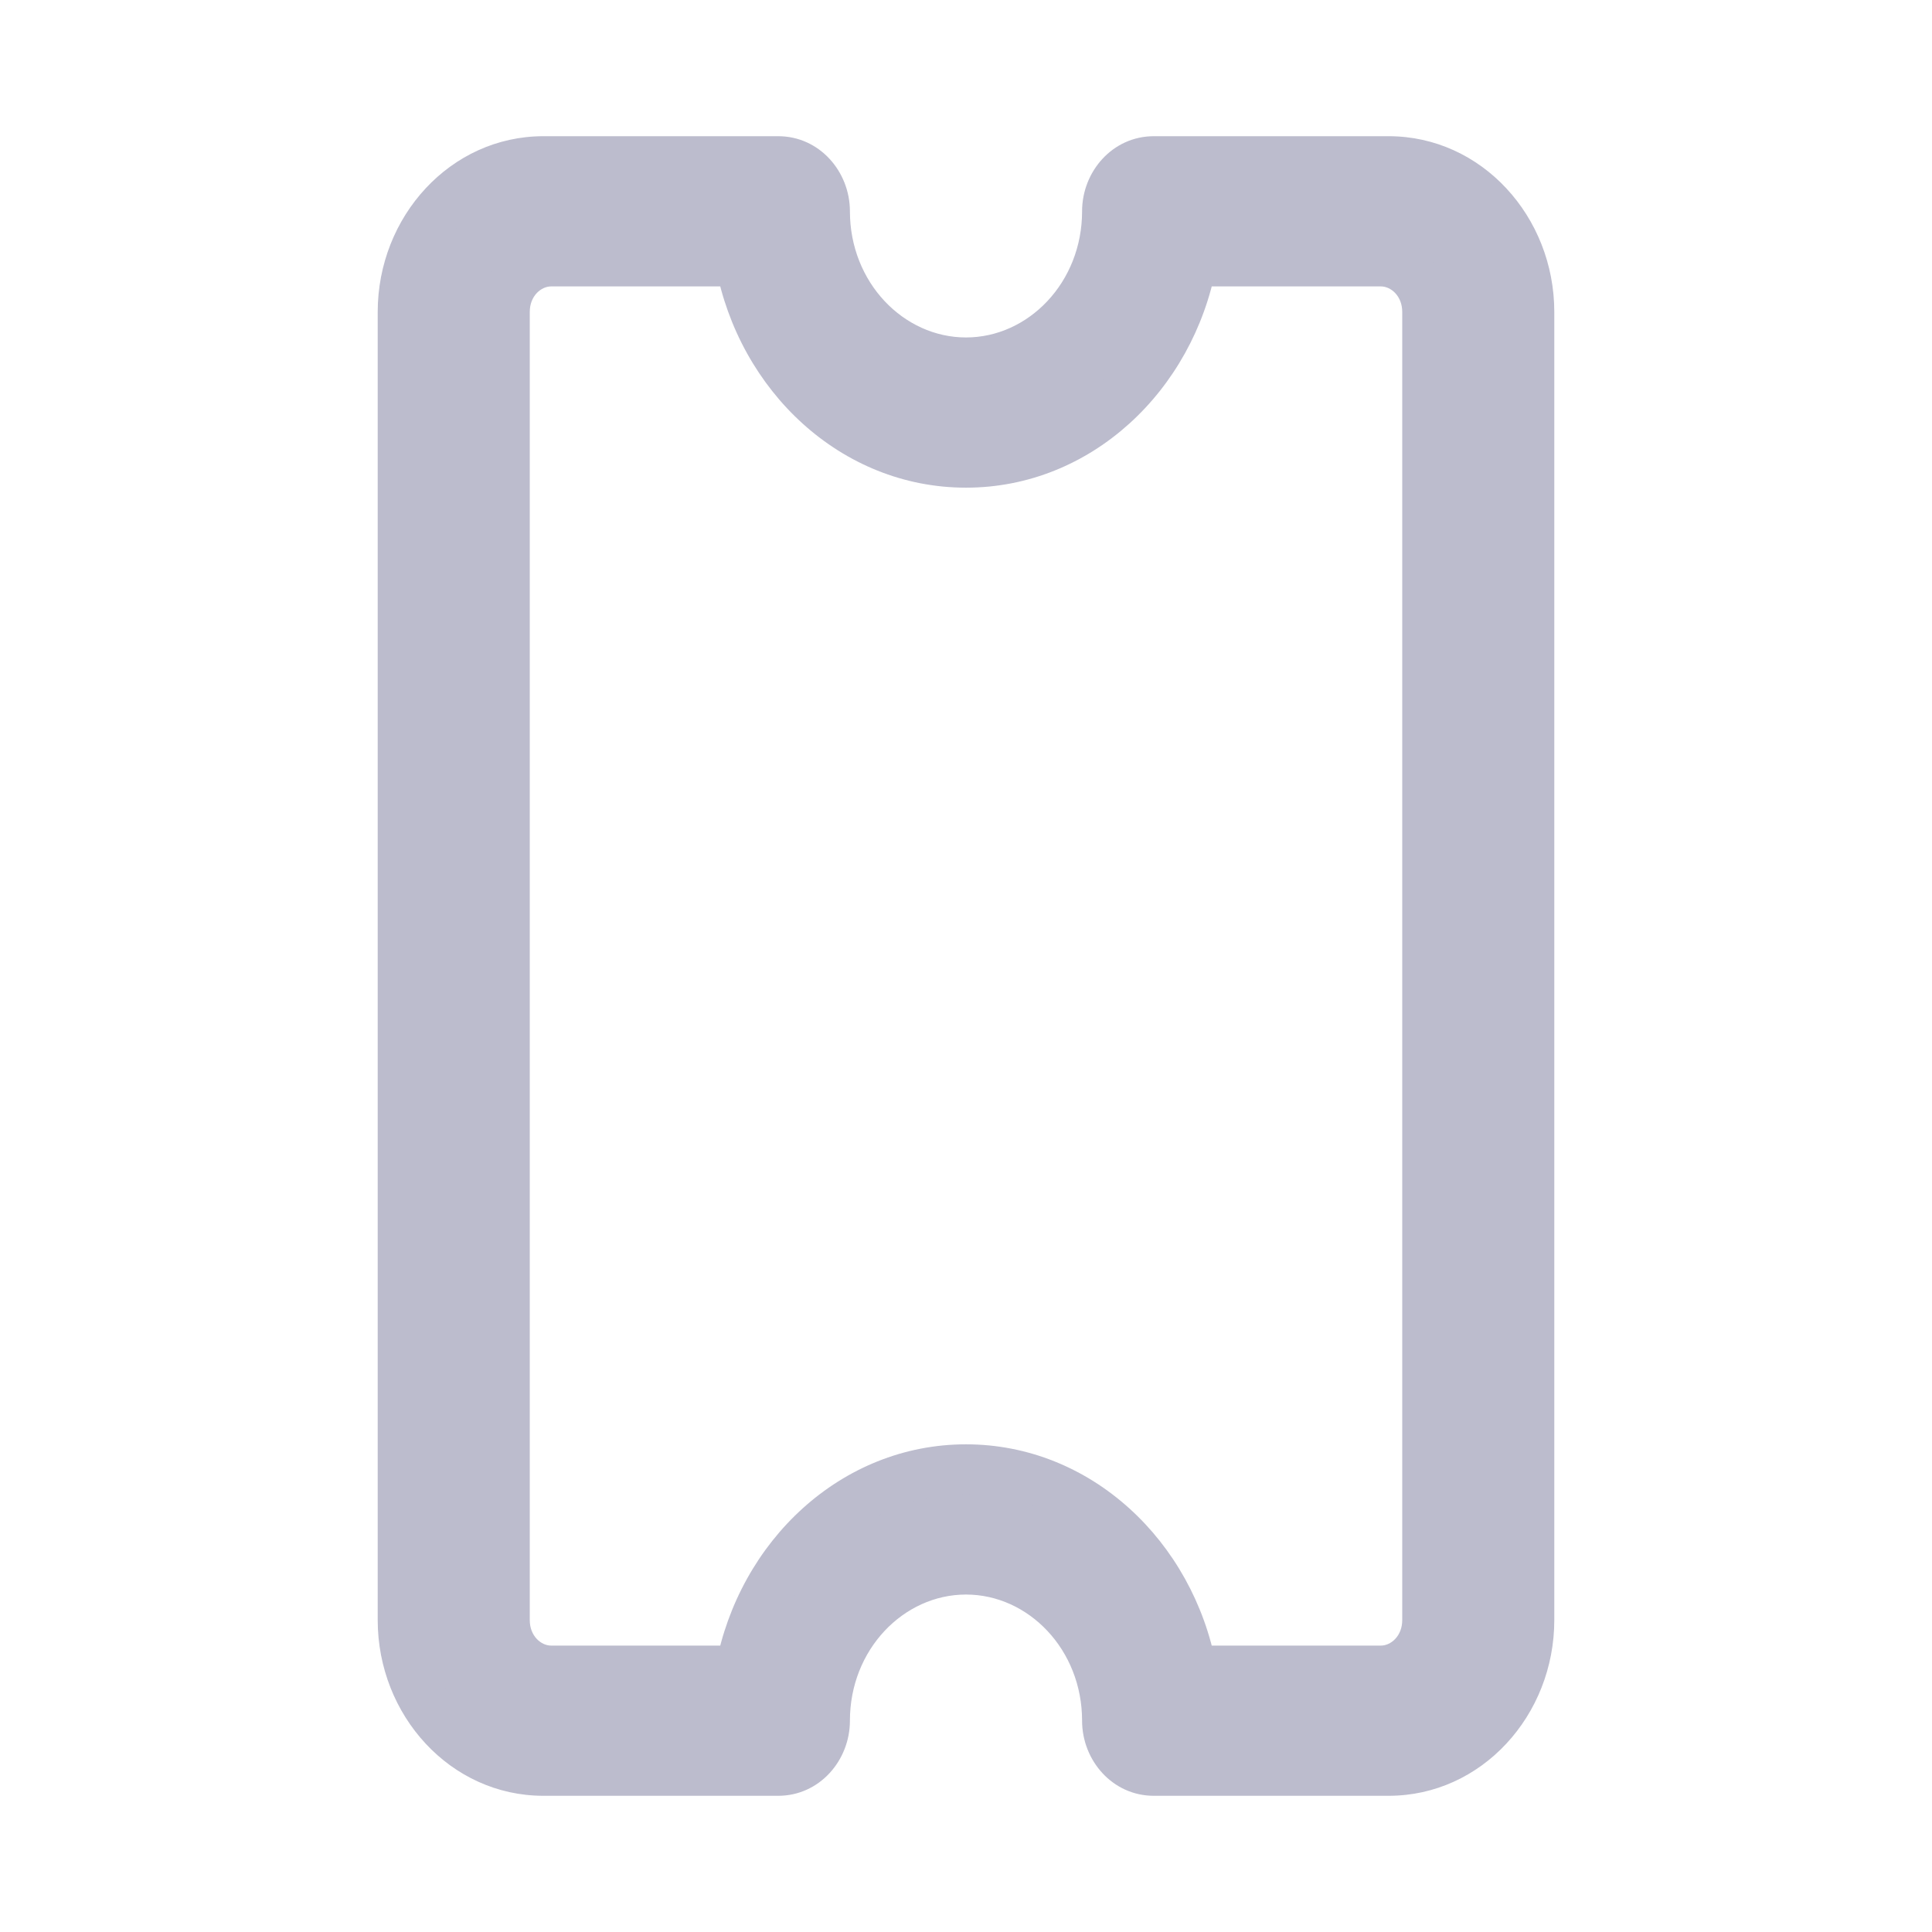 <svg width="24" height="24" viewBox="0 0 24 24" fill="none" xmlns="http://www.w3.org/2000/svg">
<rect opacity="0.01" width="24" height="24" fill="#D8D8D8"/>
<path fill-rule="evenodd" clip-rule="evenodd" d="M5 3.875L5 20.125C5 21.159 5.785 22 6.75 22H9.667C9.989 22 10.25 21.721 10.25 21.375C10.25 20.341 11.035 19.5 12 19.5C12.965 19.5 13.75 20.341 13.75 21.375C13.75 21.721 14.011 22 14.333 22H17.25C18.215 22 19 21.159 19 20.125V3.875C19 2.841 18.215 2 17.25 2L14.333 2C14.011 2 13.75 2.28 13.75 2.625C13.75 3.659 12.965 4.5 12 4.5C11.035 4.5 10.25 3.659 10.25 2.625C10.25 2.28 9.989 2 9.667 2L6.75 2C5.785 2 5 2.841 5 3.875ZM6.845 3.25H9.194C9.46 4.675 10.617 5.75 12 5.75C13.383 5.75 14.54 4.675 14.806 3.25H17.155C17.471 3.25 17.727 3.53 17.727 3.875V20.125C17.727 20.47 17.471 20.75 17.155 20.75H14.806C14.54 19.325 13.383 18.25 12 18.25C10.617 18.25 9.46 19.325 9.194 20.75H6.845C6.529 20.75 6.273 20.47 6.273 20.125L6.273 3.875C6.273 3.53 6.529 3.25 6.845 3.25Z" fill="#BCBCCD"/>
<path d="M6.75 22L6.75 22.308H6.75V22ZM13.75 2.625H14.058V2.625L13.75 2.625ZM9.194 3.25L9.497 3.193L9.45 2.942H9.194V3.25ZM14.806 3.25V2.942H14.55L14.503 3.193L14.806 3.25ZM14.806 20.75L14.503 20.807L14.55 21.058H14.806V20.75ZM9.194 20.75V21.058H9.45L9.497 20.807L9.194 20.75ZM5.308 20.125L5.308 3.875H4.692L4.692 20.125H5.308ZM6.75 21.692C5.975 21.692 5.308 21.009 5.308 20.125H4.692C4.692 21.309 5.595 22.308 6.75 22.308L6.75 21.692ZM9.667 21.692H6.75V22.308H9.667V21.692ZM9.942 21.375C9.942 21.571 9.799 21.692 9.667 21.692V22.308C10.179 22.308 10.558 21.87 10.558 21.375H9.942ZM12 19.192C10.845 19.192 9.942 20.191 9.942 21.375H10.558C10.558 20.491 11.225 19.808 12 19.808V19.192ZM14.058 21.375C14.058 20.191 13.155 19.192 12 19.192V19.808C12.775 19.808 13.442 20.491 13.442 21.375H14.058ZM14.333 21.692C14.201 21.692 14.058 21.571 14.058 21.375H13.442C13.442 21.87 13.821 22.308 14.333 22.308V21.692ZM17.25 21.692H14.333V22.308H17.25V21.692ZM18.692 20.125C18.692 21.009 18.025 21.692 17.25 21.692V22.308C18.405 22.308 19.308 21.309 19.308 20.125H18.692ZM18.692 3.875V20.125H19.308V3.875H18.692ZM17.25 2.308C18.025 2.308 18.692 2.991 18.692 3.875H19.308C19.308 2.691 18.405 1.692 17.25 1.692V2.308ZM14.333 2.308L17.25 2.308V1.692L14.333 1.692V2.308ZM14.058 2.625C14.058 2.429 14.201 2.308 14.333 2.308V1.692C13.821 1.692 13.442 2.13 13.442 2.625L14.058 2.625ZM12 4.808C13.155 4.808 14.058 3.809 14.058 2.625H13.442C13.442 3.509 12.775 4.192 12 4.192V4.808ZM9.942 2.625C9.942 3.809 10.845 4.808 12 4.808V4.192C11.225 4.192 10.558 3.509 10.558 2.625H9.942ZM9.667 2.308C9.799 2.308 9.942 2.429 9.942 2.625H10.558C10.558 2.13 10.179 1.692 9.667 1.692V2.308ZM6.75 2.308L9.667 2.308V1.692L6.75 1.692V2.308ZM5.308 3.875C5.308 2.991 5.975 2.308 6.75 2.308V1.692C5.595 1.692 4.692 2.691 4.692 3.875H5.308ZM9.194 2.942L6.845 2.942V3.558H9.194V2.942ZM12 5.442C10.787 5.442 9.74 4.494 9.497 3.193L8.891 3.307C9.181 4.855 10.447 6.058 12 6.058V5.442ZM14.503 3.193C14.26 4.494 13.213 5.442 12 5.442V6.058C13.553 6.058 14.819 4.855 15.109 3.307L14.503 3.193ZM17.155 2.942H14.806V3.558H17.155V2.942ZM18.035 3.875C18.035 3.386 17.665 2.942 17.155 2.942V3.558C17.276 3.558 17.419 3.674 17.419 3.875H18.035ZM18.035 20.125V3.875H17.419V20.125H18.035ZM17.155 21.058C17.665 21.058 18.035 20.614 18.035 20.125H17.419C17.419 20.326 17.276 20.442 17.155 20.442V21.058ZM14.806 21.058H17.155V20.442H14.806V21.058ZM12 18.558C13.214 18.558 14.26 19.506 14.503 20.807L15.109 20.693C14.819 19.145 13.553 17.942 12 17.942V18.558ZM9.497 20.807C9.74 19.506 10.787 18.558 12 18.558V17.942C10.447 17.942 9.181 19.145 8.891 20.693L9.497 20.807ZM6.845 21.058H9.194V20.442H6.845V21.058ZM5.965 20.125C5.965 20.614 6.335 21.058 6.845 21.058V20.442C6.724 20.442 6.581 20.326 6.581 20.125H5.965ZM5.965 3.875L5.965 20.125H6.581L6.581 3.875H5.965ZM6.845 2.942C6.335 2.942 5.965 3.386 5.965 3.875H6.581C6.581 3.674 6.724 3.558 6.845 3.558V2.942Z" fill="#BCBCCD"/>
</svg>
